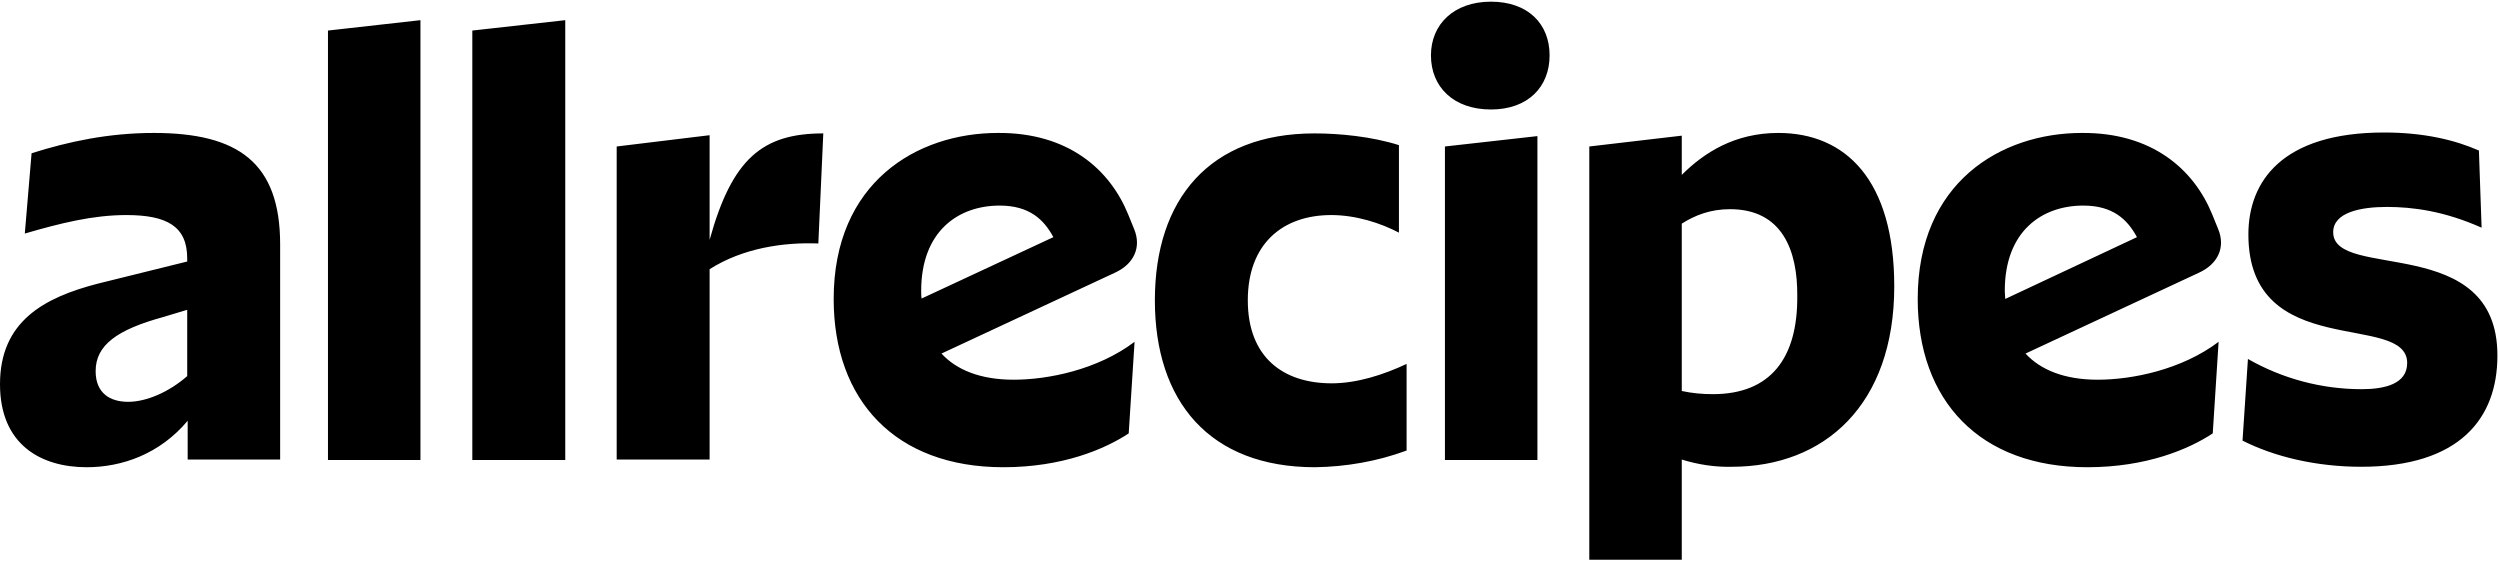 <?xml version="1.0" encoding="UTF-8"?>
<svg width="224px" height="51px" viewBox="0 0 224 51" version="1.1" xmlns="http://www.w3.org/2000/svg" xmlns:xlink="http://www.w3.org/1999/xlink">
    <title>allrecipes</title>
    <g id="Logos" stroke="none" stroke-width="1" fill="none" fill-rule="evenodd">
        <path d="M209.054,20.805 C209.054,19.026 211.52,18.541 213.864,18.541 C216.168,18.541 218.998,18.905 222.352,20.401 L222.11,13.489 C220.008,12.559 217.219,11.872 213.622,11.872 C204.446,11.872 201.455,16.278 201.455,21.007 C201.455,32.486 215.683,27.878 215.683,32.527 C215.683,34.426 213.622,34.871 211.601,34.871 C208.044,34.871 204.527,33.941 201.415,32.163 L200.93,39.479 C203.8,40.934 207.559,41.823 211.56,41.823 C220.372,41.823 223.767,37.498 223.767,31.88 C223.808,20.805 209.054,25.17 209.054,20.805 L209.054,20.805 Z M179.628,26.059 C179.628,20.724 182.943,18.42 186.661,18.42 C189.329,18.42 190.622,19.673 191.471,21.249 L179.669,26.787 C179.669,26.545 179.628,26.302 179.628,26.059 L179.628,26.059 Z M198.747,20.522 L198.222,19.228 C196.564,15.146 192.805,11.872 186.54,11.912 C179.264,11.912 171.827,16.359 171.827,26.787 C171.827,35.882 177.365,41.864 187.025,41.864 C192.32,41.864 196.12,40.247 198.262,38.832 L198.787,30.627 C195.473,33.133 191.027,34.022 187.955,34.022 C184.964,34.022 182.821,33.133 181.487,31.678 L197.009,24.443 C198.707,23.675 199.434,22.179 198.747,20.522 L198.747,20.522 Z M155.012,18.743 C159.701,18.743 161.075,22.462 161.035,26.545 C161.075,32.082 158.65,35.316 153.476,35.316 C152.546,35.316 151.617,35.235 150.687,35.033 L150.687,20.037 C151.9,19.269 153.274,18.743 155.012,18.743 L155.012,18.743 Z M142.401,13.125 L142.401,50.15 L150.687,50.15 L150.687,41.177 C152.142,41.621 153.638,41.864 155.174,41.823 C163.46,41.823 169.725,36.286 169.725,25.655 C169.725,16.116 165.36,11.912 159.337,11.912 C155.416,11.912 152.668,13.691 150.687,15.671 L150.687,12.155 L142.401,13.125 Z M133.589,0.15 C130.275,0.15 128.213,2.171 128.213,4.96 C128.213,7.789 130.234,9.81 133.589,9.81 C136.904,9.81 138.844,7.789 138.844,4.96 C138.844,2.131 136.904,0.15 133.589,0.15 L133.589,0.15 Z M129.466,41.217 L137.753,41.217 L137.753,12.195 L129.466,13.125 L129.466,41.217 Z M119.281,19.269 C121.504,19.269 123.727,19.996 125.344,20.845 L125.344,13.004 C122.918,12.236 120.049,11.953 117.785,11.953 C108.367,11.953 103.476,17.854 103.476,26.908 C103.476,35.962 108.367,41.864 117.825,41.864 C120.614,41.823 123.403,41.338 126.031,40.368 L126.031,32.608 C123.969,33.578 121.584,34.346 119.321,34.346 C114.956,34.346 111.803,32.001 111.803,26.908 C111.803,21.815 114.956,19.269 119.281,19.269 L119.281,19.269 Z M82.538,26.059 C82.538,20.724 85.853,18.42 89.572,18.42 C92.239,18.42 93.533,19.673 94.382,21.249 L82.579,26.747 C82.538,26.545 82.538,26.302 82.538,26.059 L82.538,26.059 Z M101.617,20.522 L101.091,19.228 C99.434,15.146 95.675,11.872 89.41,11.912 C82.134,11.912 74.697,16.359 74.697,26.787 C74.697,35.882 80.234,41.864 89.895,41.864 C95.19,41.864 98.989,40.247 101.132,38.832 L101.657,30.627 C98.343,33.133 93.897,34.022 90.825,34.022 C87.833,34.022 85.691,33.133 84.357,31.678 L99.879,24.443 C101.576,23.675 102.304,22.179 101.617,20.522 L101.617,20.522 Z M55.255,13.125 L55.255,41.177 L63.581,41.177 L63.581,24.119 C66.572,22.22 70.21,21.694 73.323,21.815 L73.767,11.953 C68.351,11.953 65.602,14.176 63.581,21.492 L63.581,12.114 L55.255,13.125 Z M42.32,2.737 L42.32,41.217 L50.647,41.217 L50.647,1.807 L42.32,2.737 Z M29.386,2.737 L29.386,41.217 L37.672,41.217 L37.672,1.807 L29.386,2.737 Z M11.479,36.003 C9.863,36.003 8.569,35.235 8.569,33.254 C8.569,30.91 10.509,29.536 14.632,28.404 L16.774,27.757 L16.774,33.699 C15.158,35.114 13.137,36.003 11.479,36.003 L11.479,36.003 Z M8.771,25.413 C3.921,26.666 0,28.808 0,34.426 C0,39.883 3.719,41.864 7.761,41.864 C10.914,41.864 14.309,40.692 16.815,37.701 L16.815,41.177 L25.101,41.177 L25.101,21.896 C25.101,14.54 21.302,11.912 13.783,11.912 C9.741,11.912 6.144,12.68 2.829,13.731 L2.223,20.926 C5.416,19.996 8.327,19.269 11.318,19.269 C14.956,19.269 16.774,20.279 16.774,23.149 L16.774,23.432 L8.771,25.413 Z" id="allrecipes" fill="#000000"></path>
    </g>
</svg>